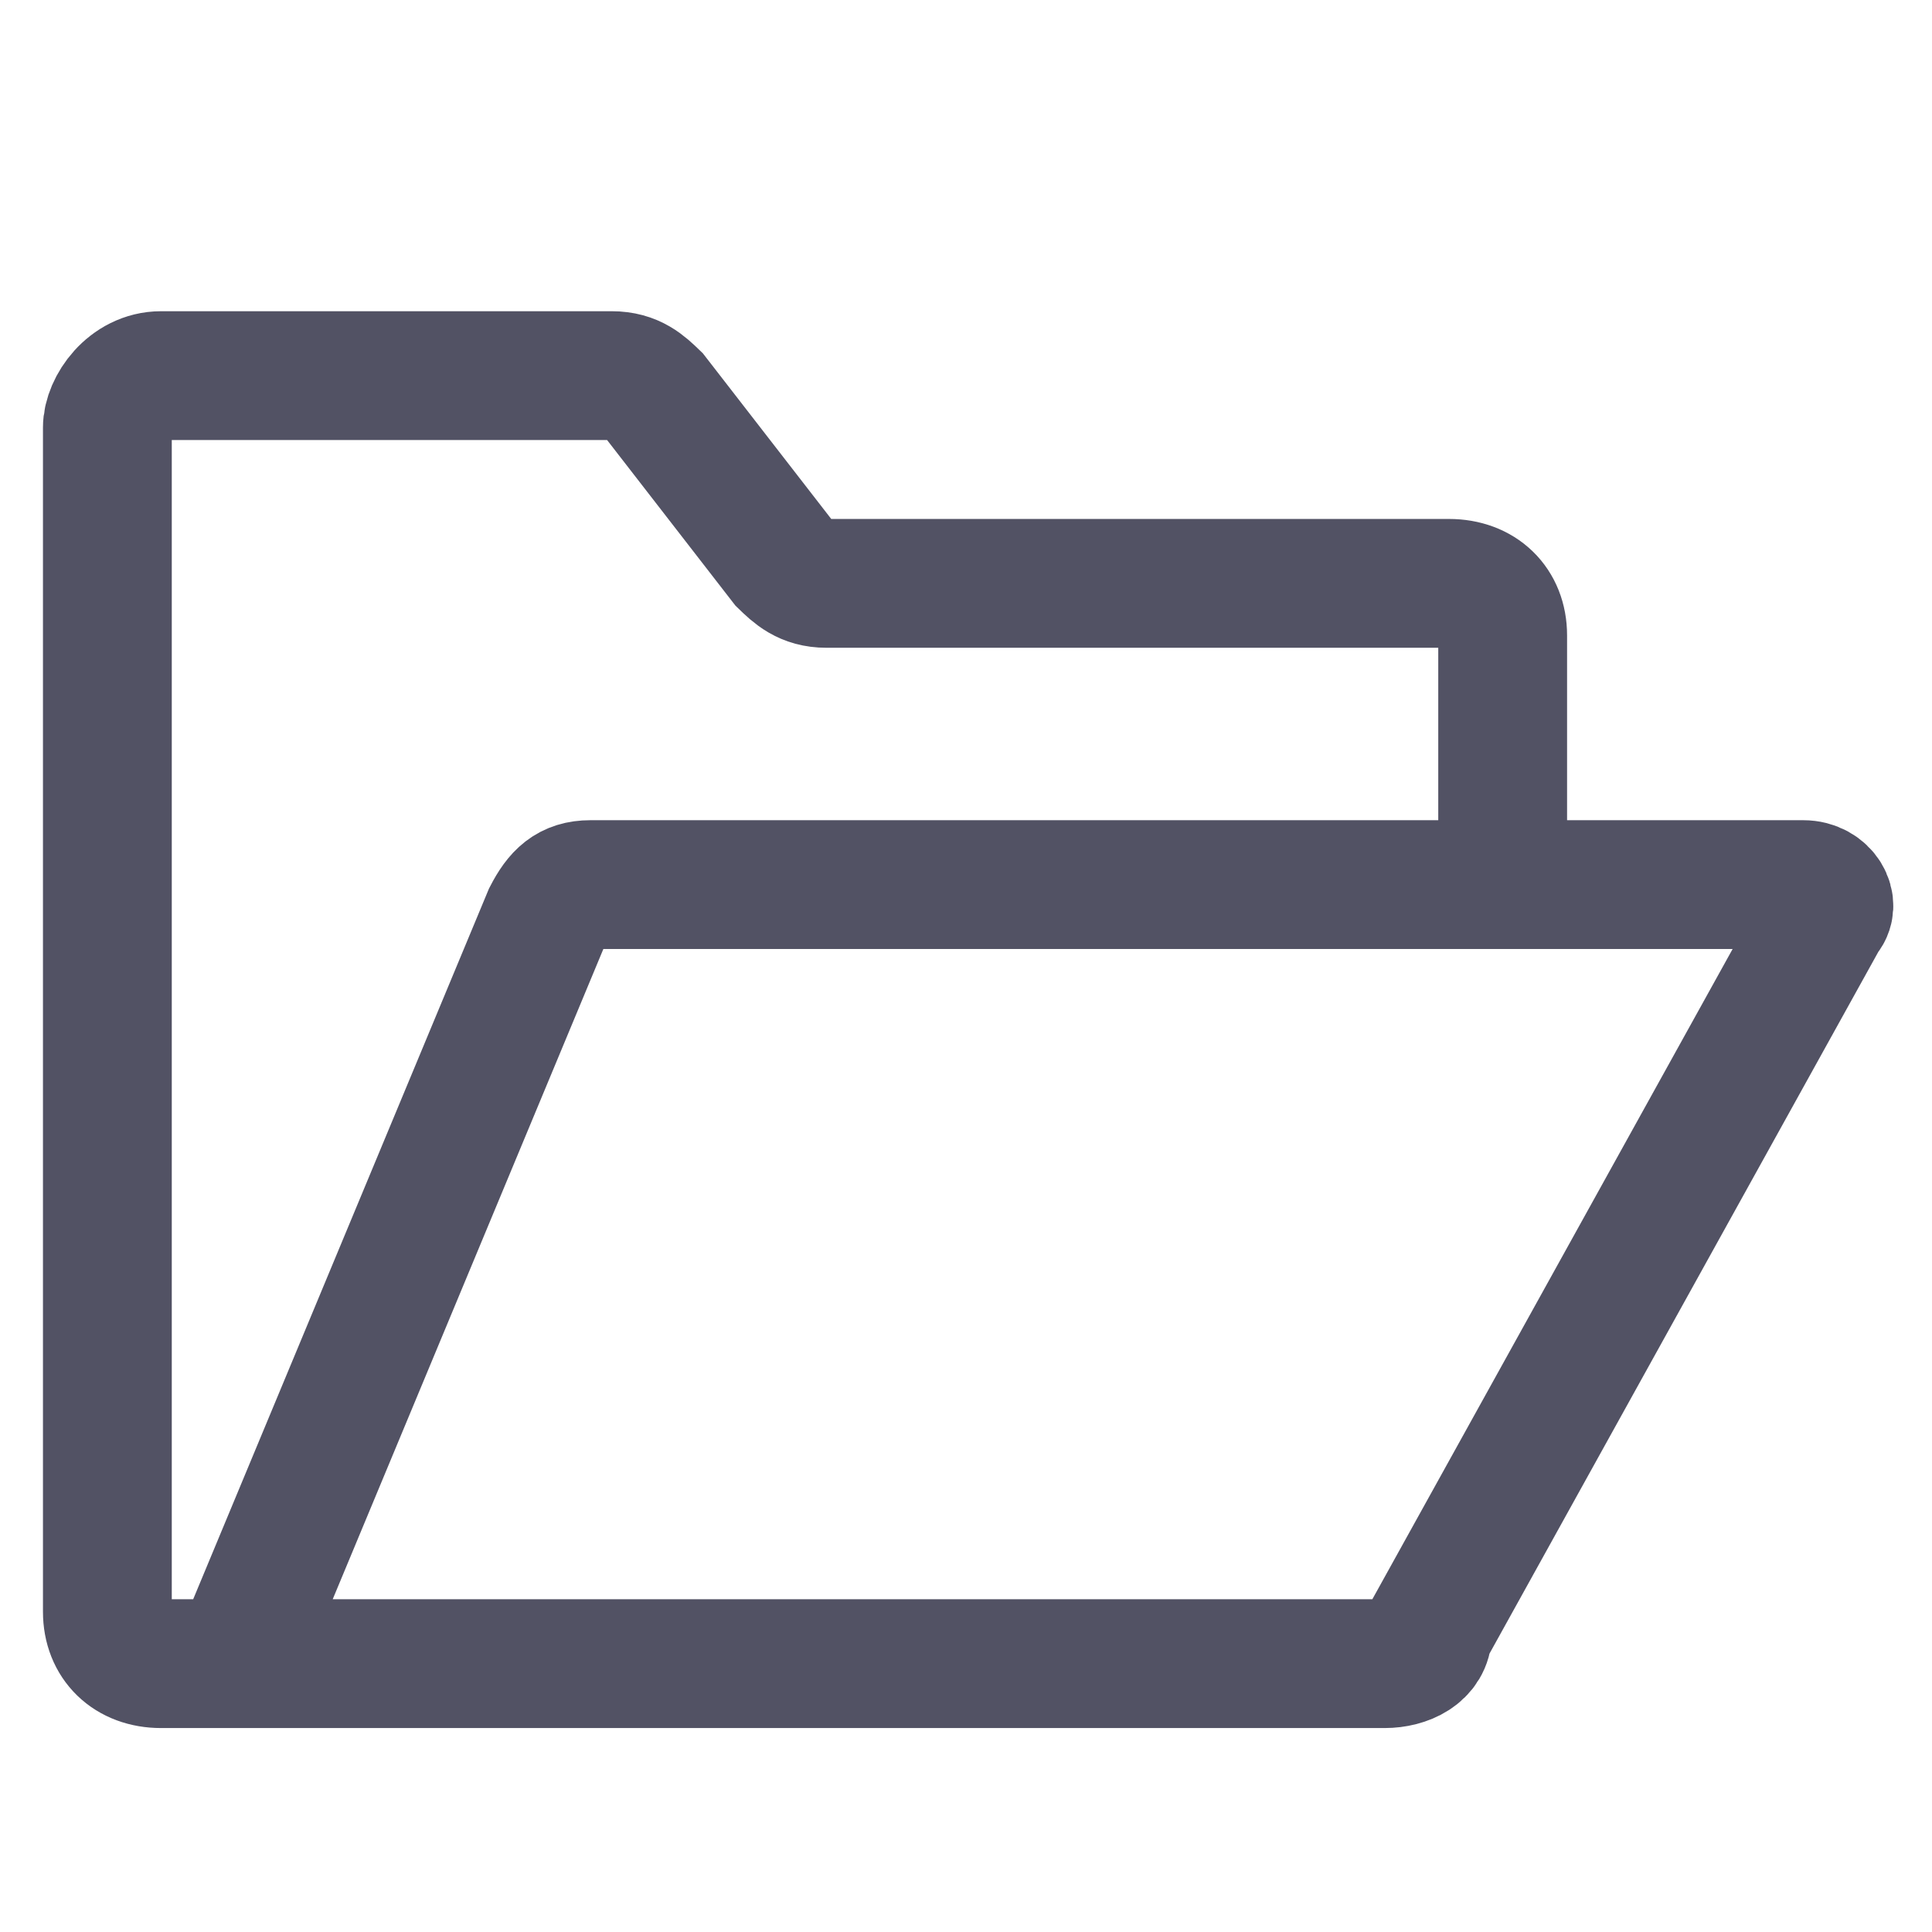 <svg width="40" height="40" viewBox="0 0 40 40" fill="none" xmlns="http://www.w3.org/2000/svg">
<path d="M31.111 18.315V13.154C31.111 12.508 30.667 12.078 30 12.078H17.111C16.667 12.078 16.445 11.863 16.223 11.648L13.556 8.207C13.334 7.992 13.111 7.777 12.667 7.777H3.334C2.667 7.777 2.223 8.422 2.223 8.853V33.369C2.223 34.014 2.667 34.444 3.334 34.444H28.667C29.111 34.444 29.556 34.229 29.556 33.799L37.778 18.96C38 18.745 37.778 18.315 37.334 18.315H12.223C11.778 18.315 11.556 18.53 11.334 18.96L4.889 34.444" stroke="#525264" stroke-width="2.667" stroke-miterlimit="10"/>
</svg>
